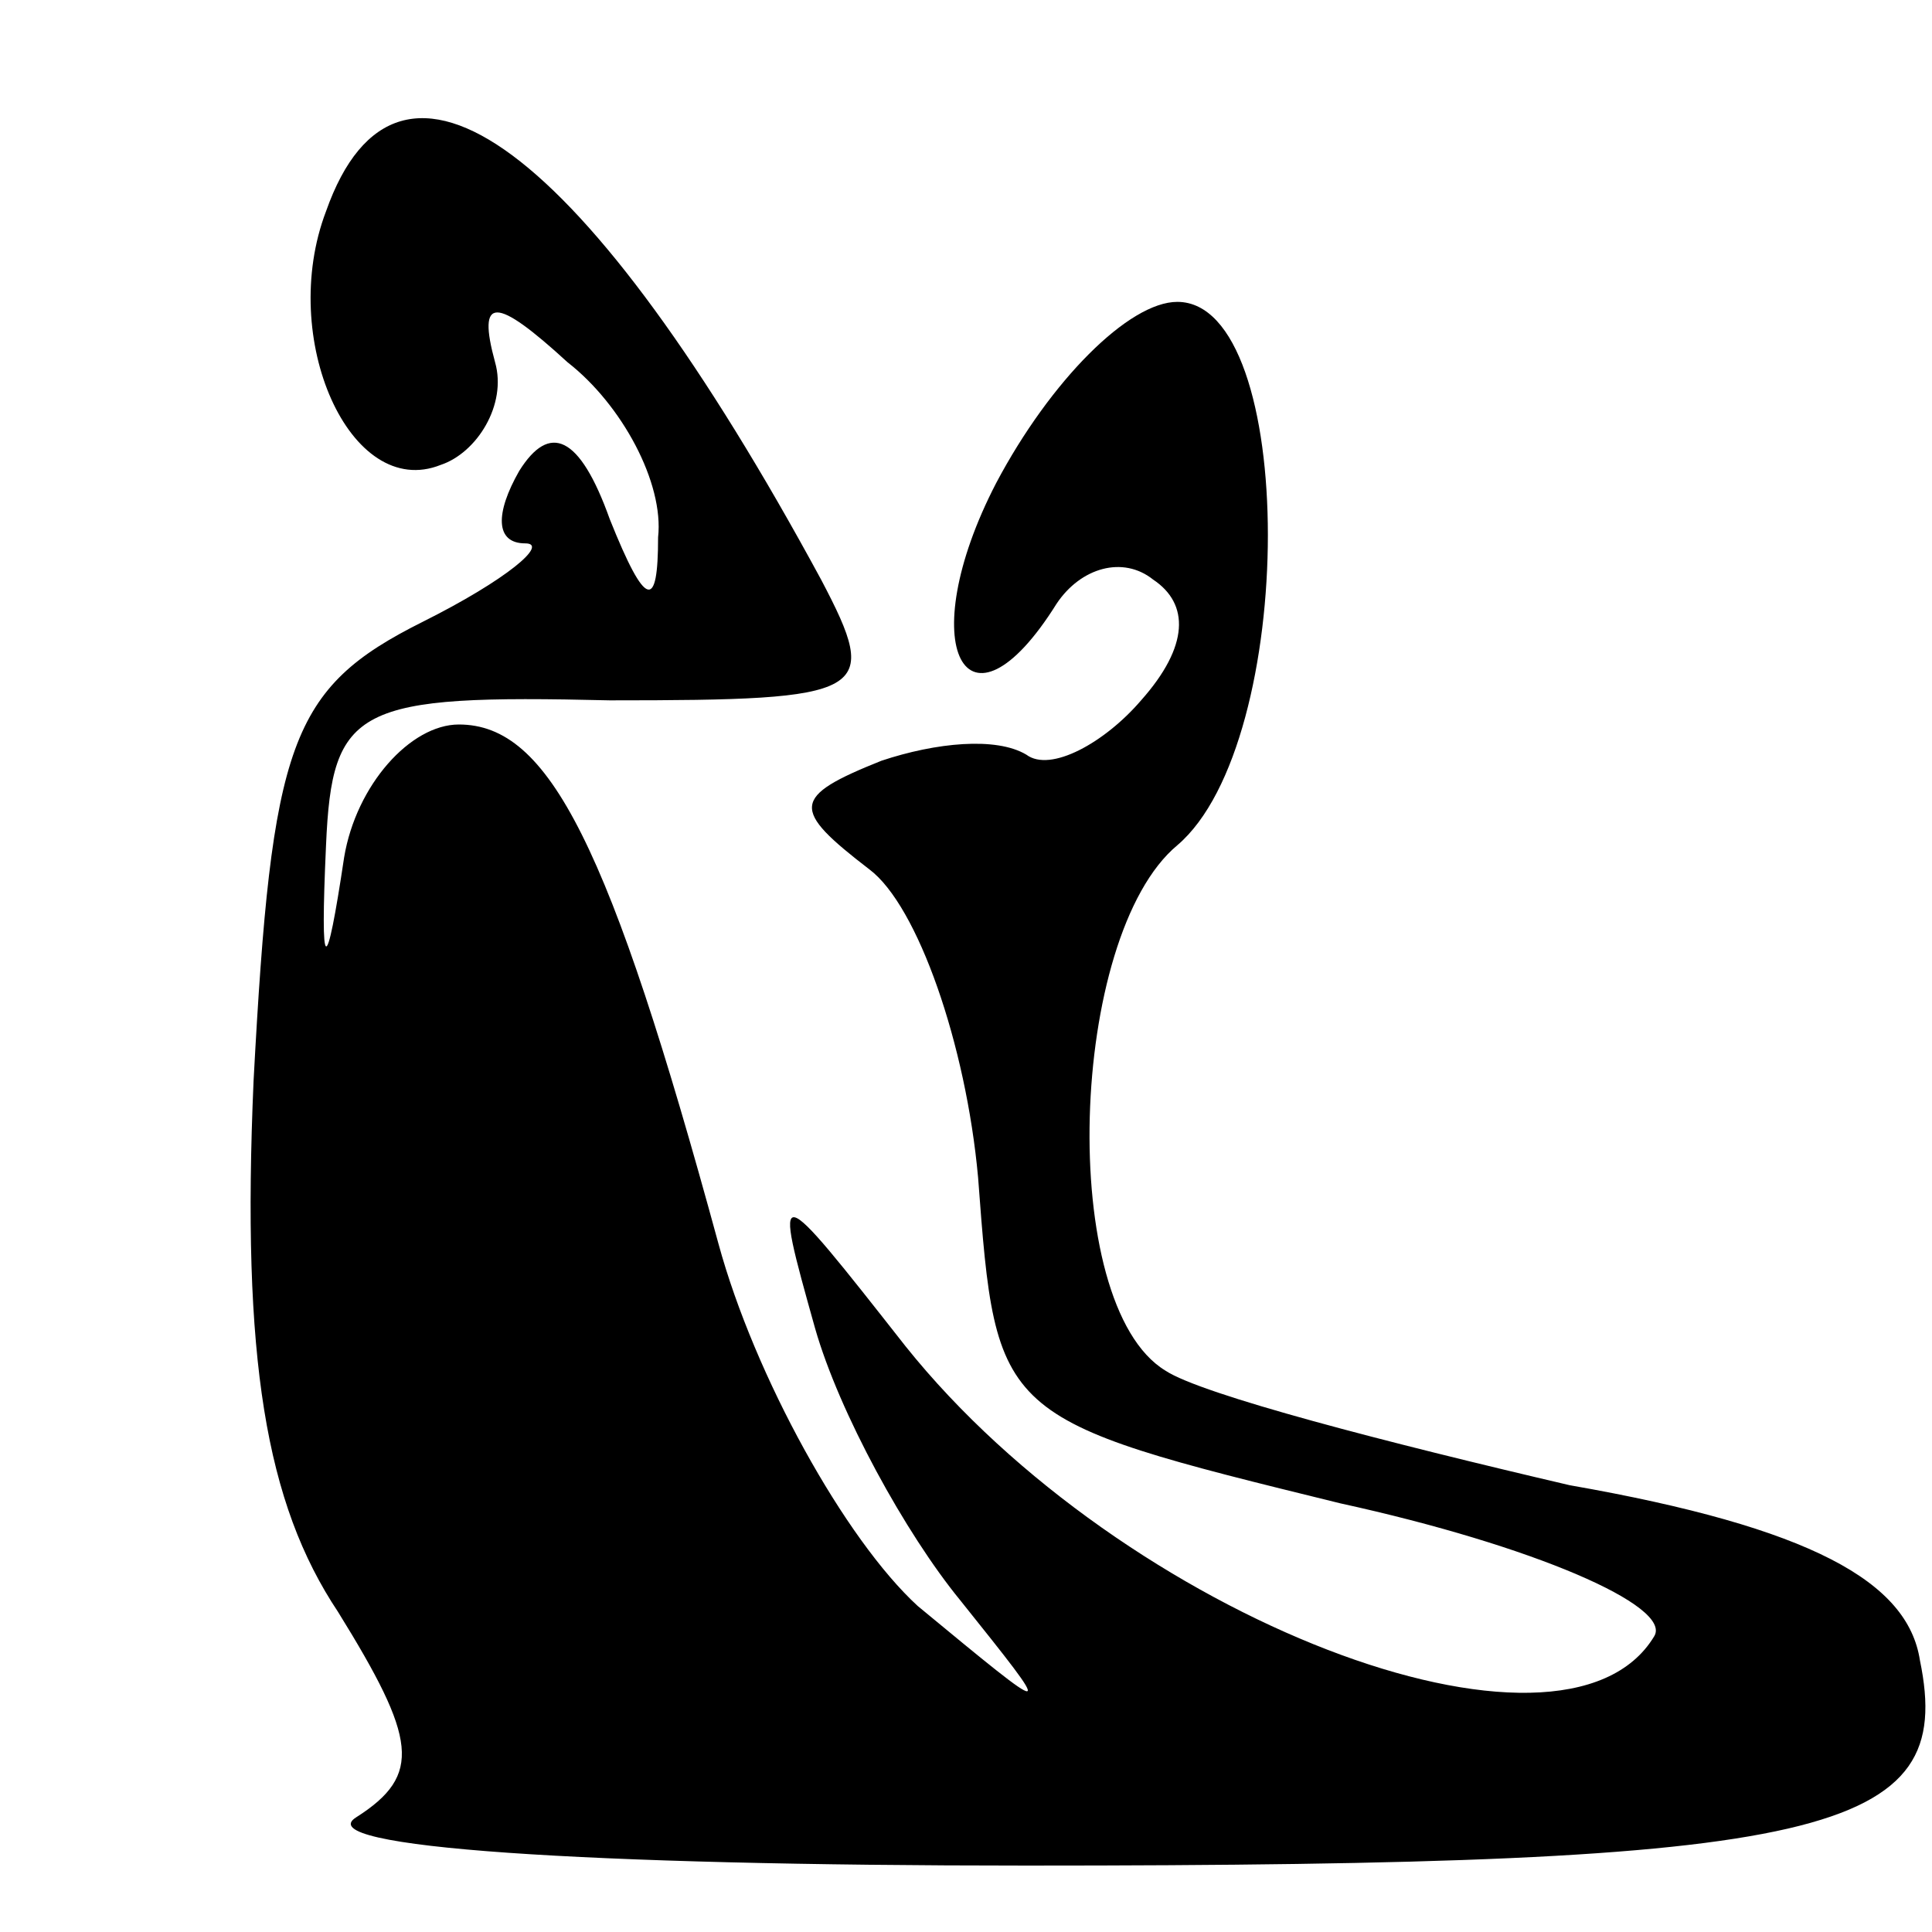 <?xml version="1.0" standalone="no"?>
<!DOCTYPE svg PUBLIC "-//W3C//DTD SVG 20010904//EN"
 "http://www.w3.org/TR/2001/REC-SVG-20010904/DTD/svg10.dtd">
<svg version="1.0" xmlns="http://www.w3.org/2000/svg"
 width="32pt" height="32pt" viewBox="0 0 32 32"
 preserveAspectRatio="xMidYMid meet">
<g transform="translate(0,32) scale(0.1,-0.1)"
fill="#000000" stroke="none">
<path fill="#000000" stroke="none" d="M54 285 c-8 -21 4 -48 19 -42 6 2 11
10 9 17 -3 11 0 11 12 0 9 -7 16 -20 15 -29 0 -12 -2 -12 -8 3 -5 14 -10 16
-15 8 -4 -7 -4 -12 1 -12 4 0 -3 -6 -17 -13 -22 -11 -25 -20 -28 -76 -2 -46 2
-70 14 -88 13 -21 14 -27 3 -34 -8 -5 38 -8 111 -8 133 0 154 5 148 34 -2 13
-18 22 -58 29 -30 7 -61 15 -67 19 -18 11 -16 72 2 87 20 17 20 90 0 90 -8 0
-21 -13 -30 -30 -14 -27 -5 -44 10 -20 4 6 11 8 16 4 6 -4 6 -11 -2 -20 -6 -7
-15 -12 -19 -9 -5 3 -15 2 -24 -1 -15 -6 -15 -8 -2 -18 8 -6 16 -29 18 -51 3
-40 3 -40 60 -54 32 -7 55 -17 52 -22 -15 -25 -88 3 -124 48 -22 28 -22 28
-15 3 4 -14 15 -34 24 -45 16 -20 16 -20 -7 -1 -12 11 -27 38 -33 60 -18 66
-28 86 -43 86 -8 0 -17 -10 -19 -22 -3 -20 -4 -20 -3 2 1 23 5 25 47 24 43 0
45 1 35 20 -39 72 -70 95 -82 61z"/>
</g>
</svg>
